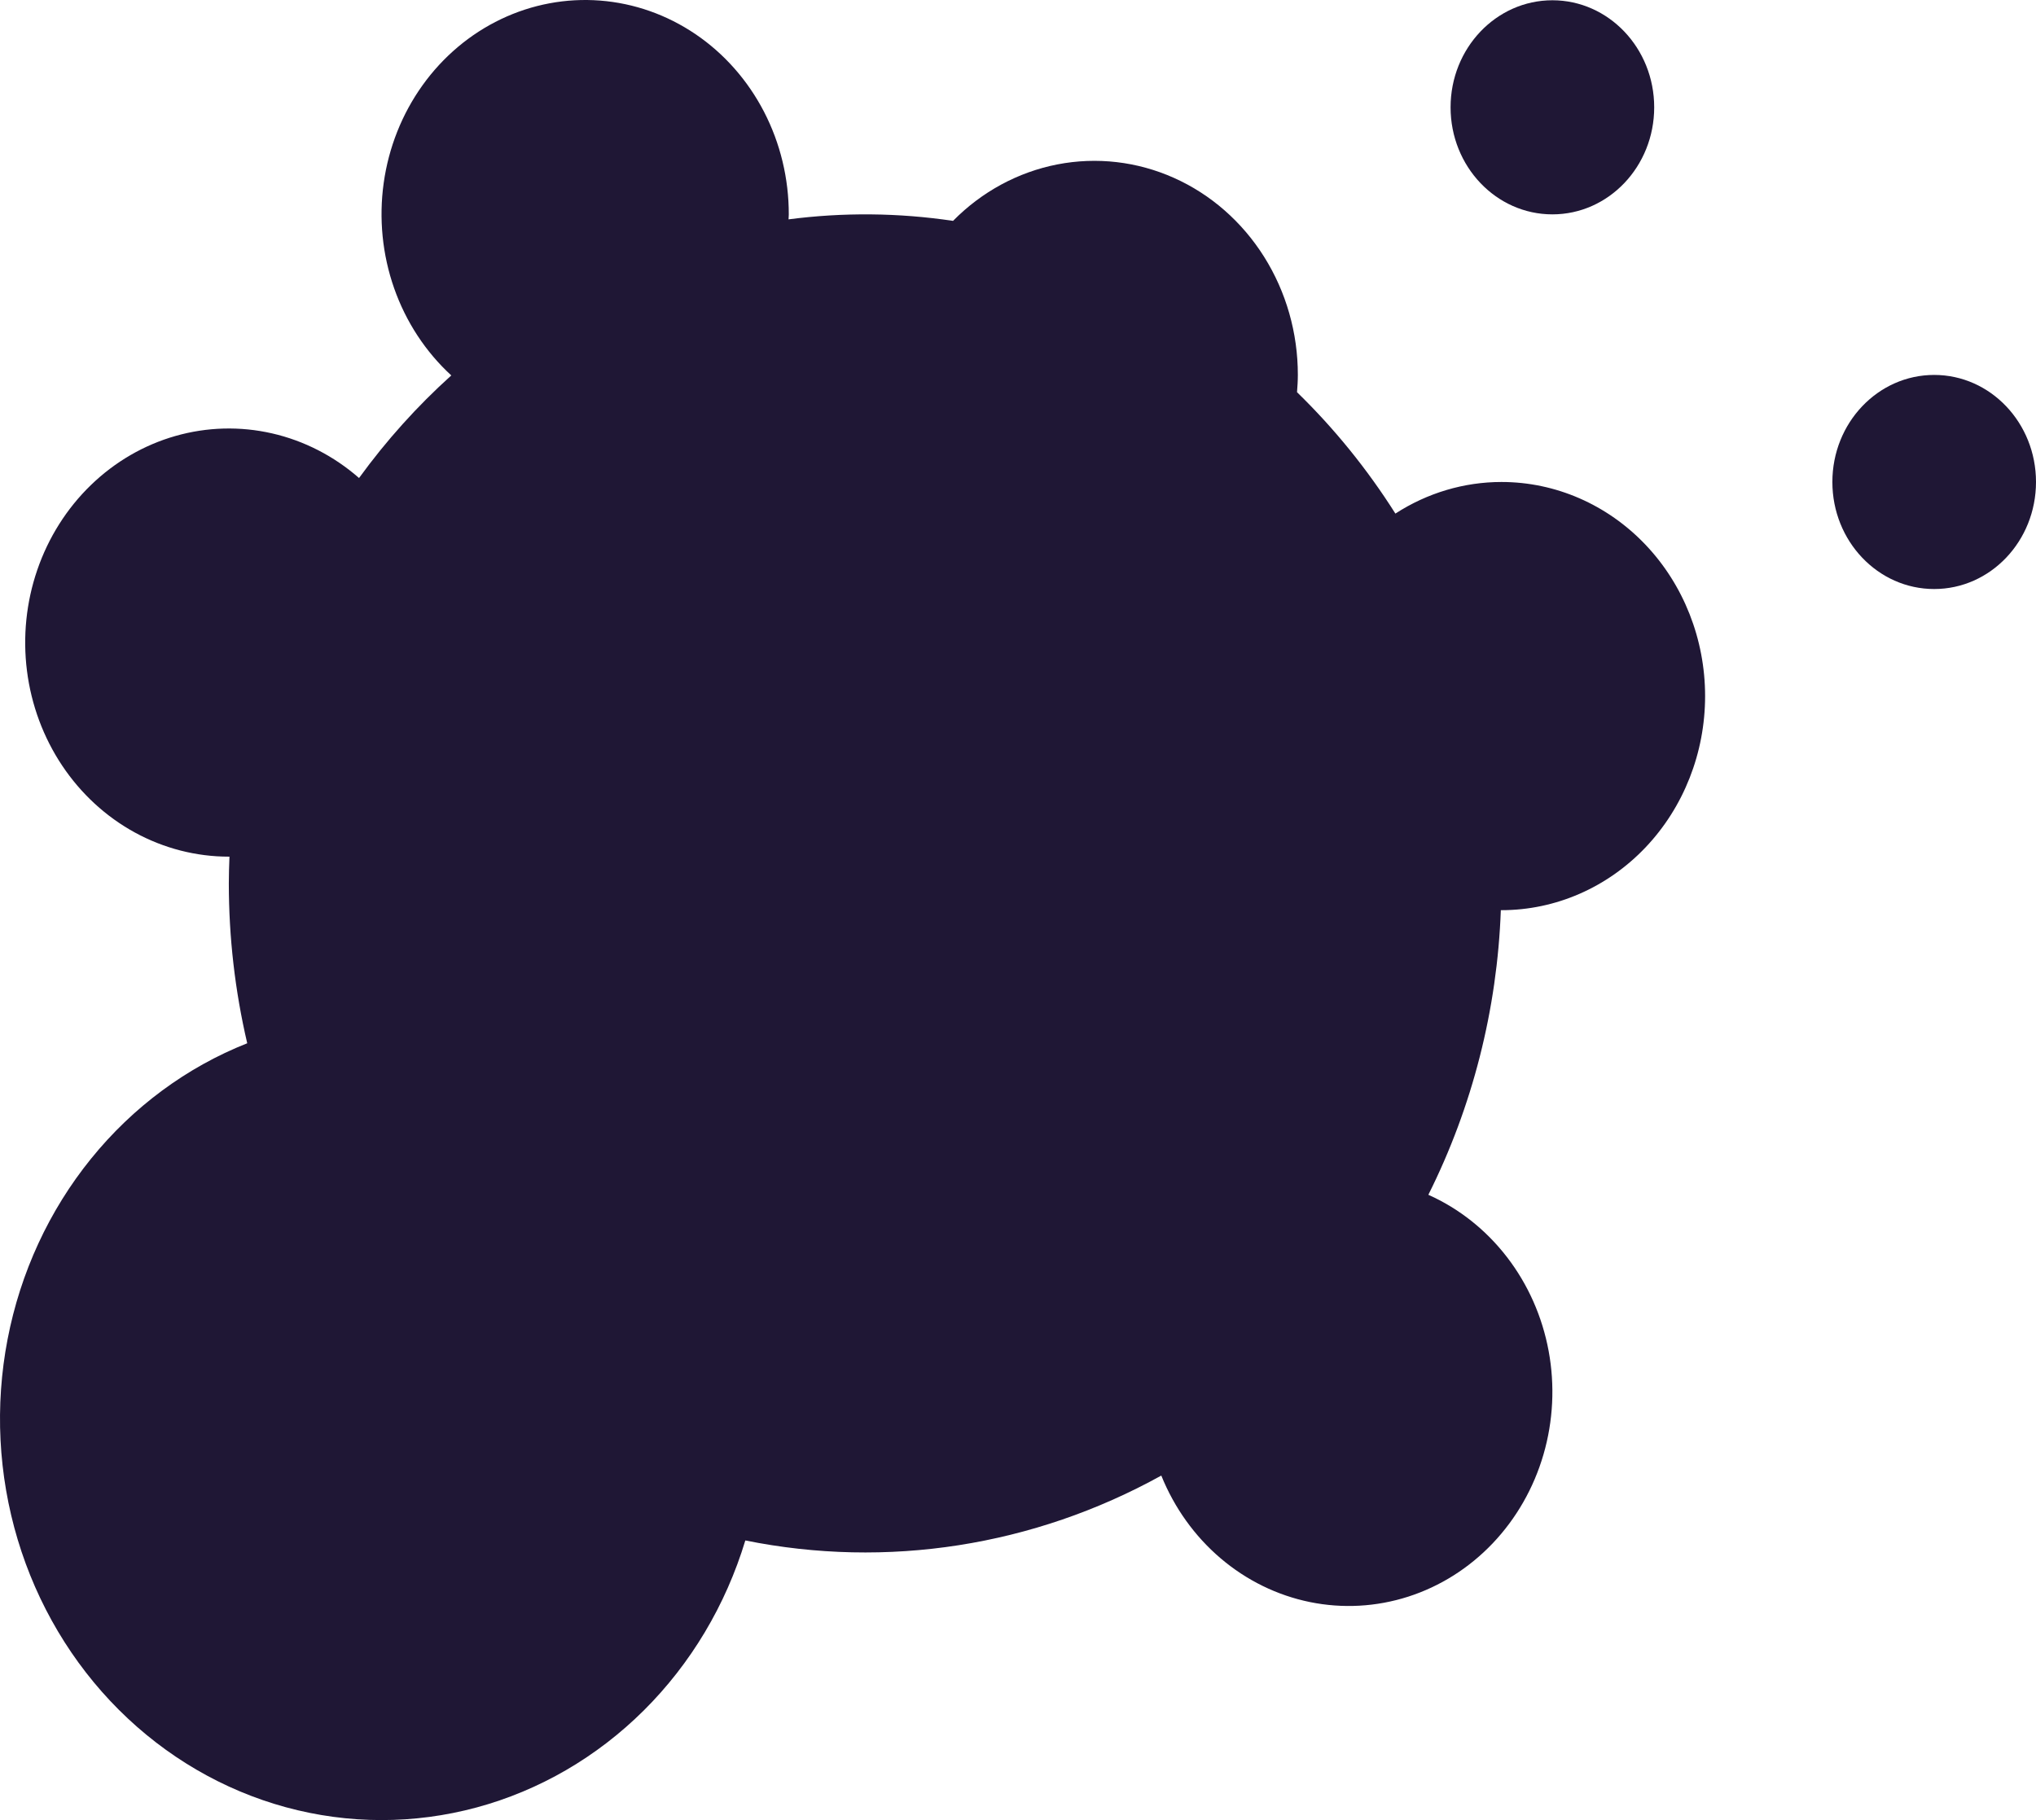<svg width="302" height="270" viewBox="0 0 302 270" fill="none" xmlns="http://www.w3.org/2000/svg">
<path d="M286.898 87.379C295.239 87.379 302 80.27 302 71.499C302 62.729 295.239 55.619 286.898 55.619C278.557 55.619 271.796 62.729 271.796 71.499C271.796 80.27 278.557 87.379 286.898 87.379Z" fill="#1F1735"/>
<path d="M230.266 31.8C238.606 31.8 245.367 24.691 245.367 15.92C245.367 7.15 238.606 0.04 230.266 0.04C221.925 0.04 215.164 7.15 215.164 15.92C215.164 24.691 221.925 31.8 230.266 31.8Z" fill="#1F1735"/>
<path d="M222.714 71.5C217.157 71.501 211.71 73.124 206.979 76.188C202.811 69.598 197.913 63.553 192.387 58.181C192.452 57.334 192.51 56.485 192.51 55.62C192.515 49.388 190.774 43.293 187.506 38.095C184.238 32.897 179.587 28.825 174.133 26.388C168.679 23.951 162.663 23.256 156.836 24.39C151.009 25.524 145.628 28.437 141.365 32.765C133.277 31.558 125.072 31.483 116.965 32.541C116.971 32.292 117.001 32.05 117.001 31.8C117.007 26.484 115.745 21.251 113.328 16.581C110.912 11.912 107.42 7.955 103.172 5.073C98.924 2.191 94.056 0.476 89.014 0.086C83.972 -0.304 78.918 0.642 74.314 2.839C69.71 5.037 65.705 8.414 62.665 12.661C59.625 16.909 57.647 21.89 56.913 27.15C56.179 32.41 56.713 37.779 58.465 42.766C60.217 47.752 63.131 52.197 66.94 55.692C61.884 60.246 57.298 65.347 53.257 70.911C49.529 67.649 45.108 65.379 40.369 64.293C35.63 63.207 30.713 63.337 26.032 64.672C21.351 66.007 17.044 68.508 13.477 71.964C9.91 75.419 7.186 79.727 5.537 84.523C3.887 89.319 3.361 94.462 4.001 99.517C4.642 104.573 6.431 109.391 9.217 113.566C12.004 117.74 15.705 121.148 20.008 123.5C24.312 125.852 29.09 127.08 33.941 127.08L34.036 127.075C33.986 128.395 33.941 129.717 33.941 131.05C33.942 139.041 34.859 147.002 36.672 154.763C27.696 158.314 19.725 164.206 13.507 171.885C7.289 179.564 3.029 188.778 1.126 198.662C-0.777 208.547 -0.261 218.778 2.626 228.395C5.514 238.012 10.677 246.7 17.633 253.644C24.588 260.588 33.108 265.559 42.392 268.092C51.675 270.625 61.418 270.636 70.707 268.124C79.996 265.613 88.525 260.661 95.495 253.733C102.465 246.805 107.647 238.129 110.554 228.518C131.564 232.764 153.322 229.37 172.255 218.894C174.188 223.679 177.208 227.893 181.052 231.165C184.895 234.436 189.443 236.666 194.297 237.657C199.151 238.649 204.163 238.372 208.891 236.852C213.62 235.331 217.921 232.613 221.418 228.937C224.914 225.26 227.499 220.737 228.945 215.765C230.391 210.793 230.654 205.523 229.711 200.419C228.768 195.315 226.648 190.532 223.536 186.491C220.425 182.45 216.418 179.273 211.867 177.24C218.408 164.187 222.082 149.758 222.619 135.015L222.714 135.02C230.725 135.02 238.407 131.674 244.072 125.718C249.736 119.762 252.918 111.683 252.918 103.26C252.918 94.837 249.736 86.758 244.072 80.802C238.407 74.846 230.725 71.5 222.714 71.5V71.5Z" fill="#1F1735"/>
</svg>
